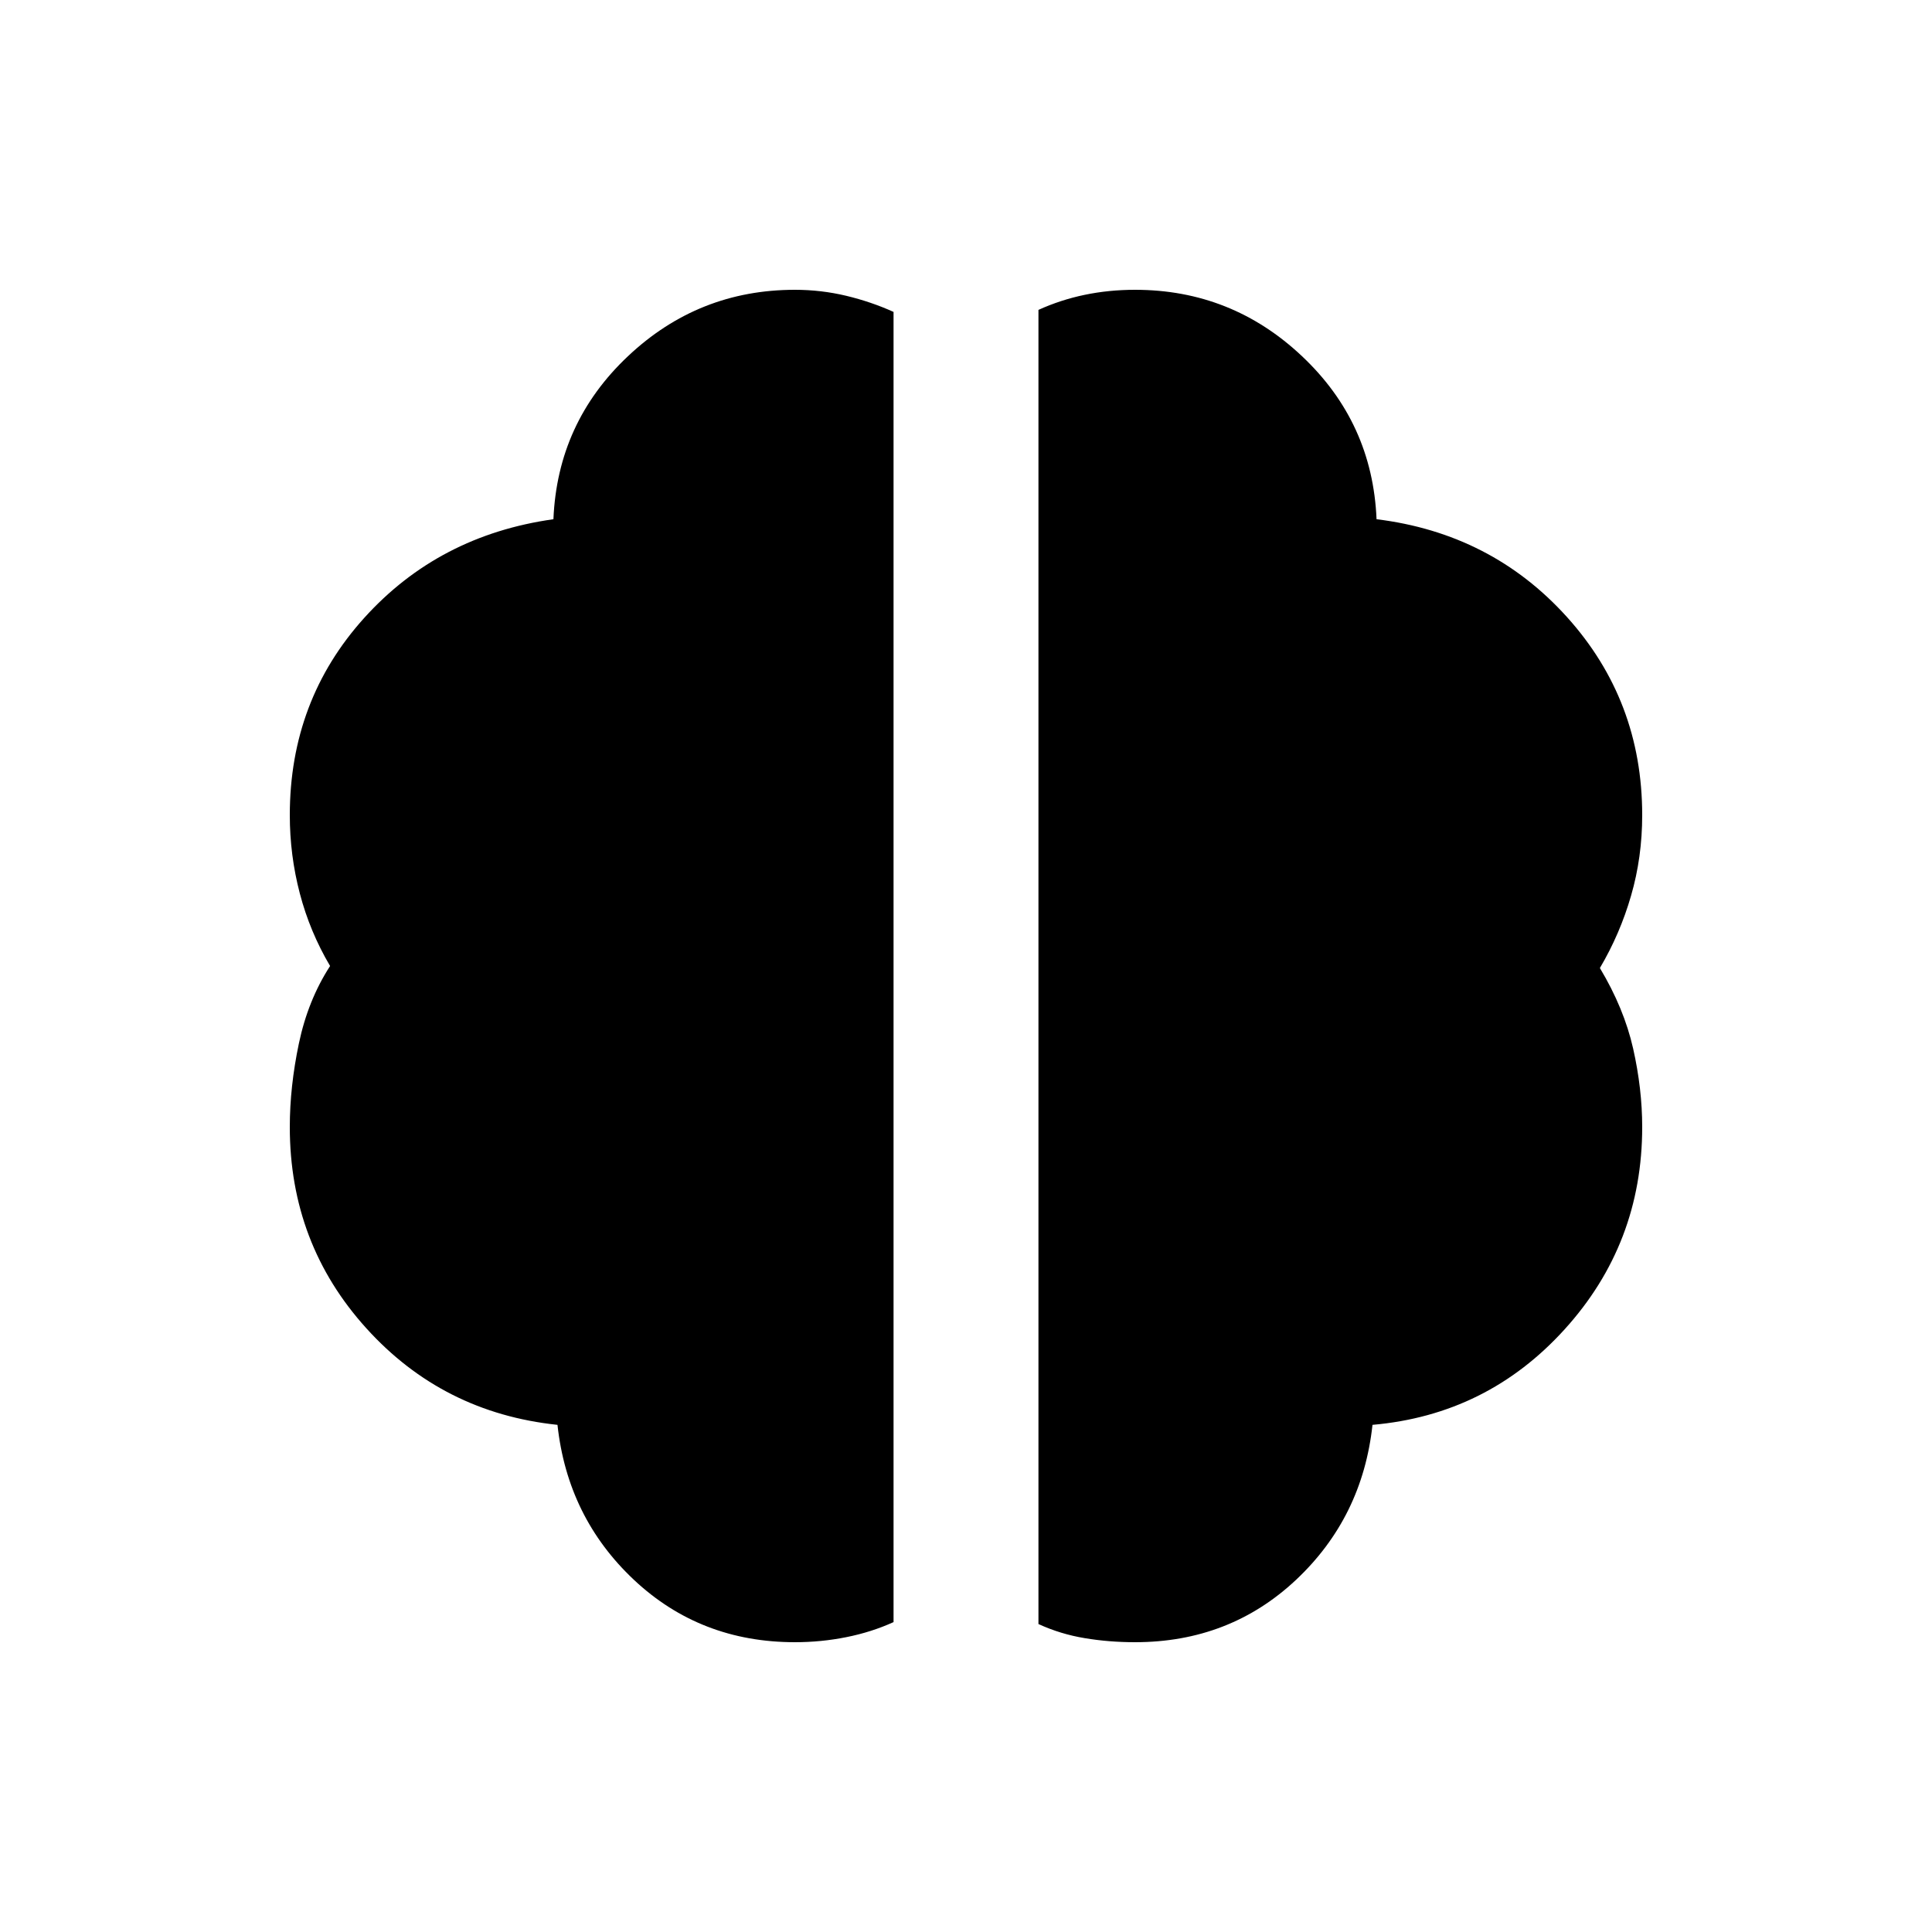 <svg xmlns="http://www.w3.org/2000/svg" height="20" width="20"><path d="M11.75 17q-.271 0-.521-.042-.25-.041-.479-.146V3.208q.229-.104.479-.156.25-.052.521-.052 1 0 1.729.688.729.687.771 1.687 1.188.146 1.969 1.01Q17 7.25 17 8.438q0 .437-.115.833-.114.396-.323.75.25.417.344.833.094.417.094.813 0 1.208-.802 2.093-.802.886-1.99.99-.104.958-.791 1.604-.688.646-1.667.646Zm-3.521 0q-.979 0-1.667-.646-.687-.646-.791-1.604-1.188-.125-1.979-1Q3 12.875 3 11.667q0-.417.094-.865T3.417 10q-.209-.354-.313-.75Q3 8.854 3 8.438q0-1.188.771-2.042.771-.854 1.958-1.021.042-1 .771-1.687Q7.229 3 8.229 3q.271 0 .531.062.261.063.49.167v13.563q-.229.104-.49.156Q8.5 17 8.229 17Z"/></svg>